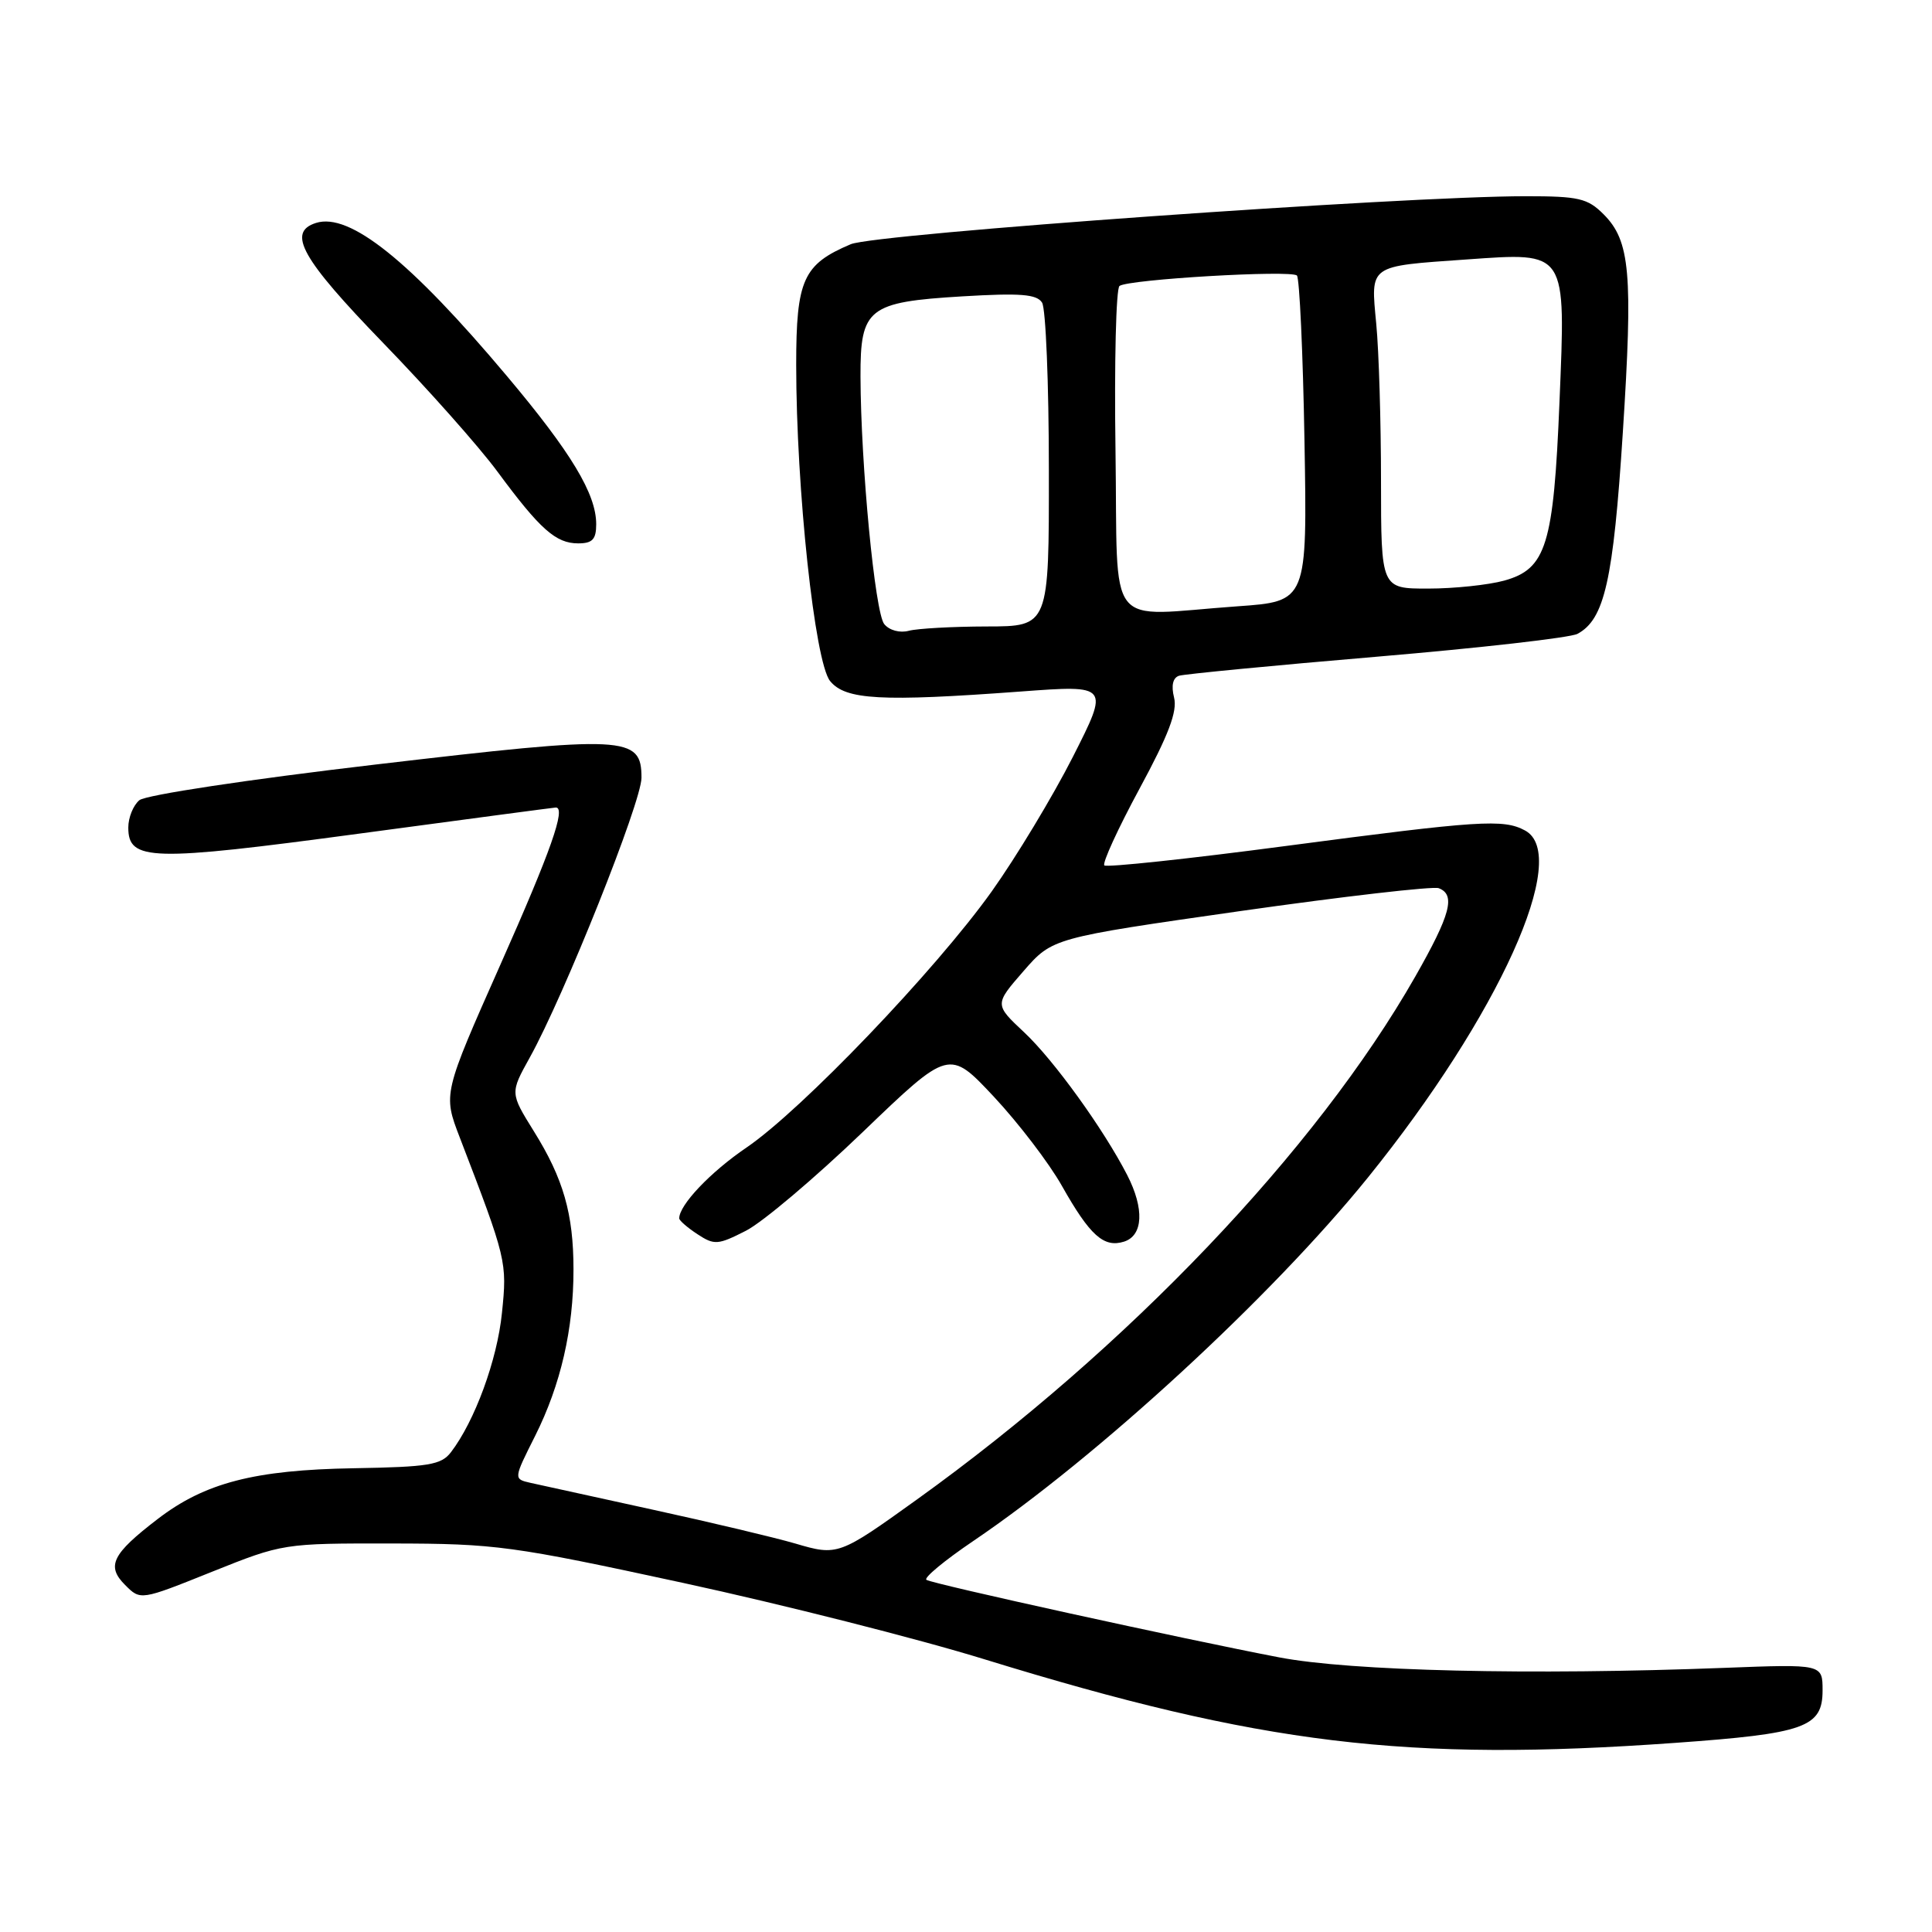 <?xml version="1.0" encoding="UTF-8" standalone="no"?>
<!DOCTYPE svg PUBLIC "-//W3C//DTD SVG 1.1//EN" "http://www.w3.org/Graphics/SVG/1.1/DTD/svg11.dtd" >
<svg xmlns="http://www.w3.org/2000/svg" xmlns:xlink="http://www.w3.org/1999/xlink" version="1.1" viewBox="0 0 256 256">
 <g >
 <path fill="currentColor"
d=" M 221.96 230.94 C 239.17 229.71 241.50 228.88 241.50 223.99 C 241.50 220.50 241.50 220.50 228.50 221.00 C 202.81 221.99 178.98 221.43 169.50 219.61 C 157.00 217.22 123.66 209.90 122.76 209.34 C 122.35 209.09 125.14 206.78 128.95 204.20 C 145.49 193.01 168.53 171.78 181.28 156.00 C 198.60 134.55 208.20 113.32 202.07 110.04 C 199.20 108.50 196.11 108.70 170.36 112.10 C 157.44 113.81 146.63 114.96 146.33 114.67 C 146.04 114.37 148.13 109.80 150.99 104.51 C 154.85 97.37 156.03 94.26 155.57 92.43 C 155.17 90.84 155.41 89.81 156.23 89.54 C 156.93 89.32 168.70 88.18 182.40 87.02 C 196.09 85.86 208.07 84.50 209.02 83.99 C 212.61 82.07 213.77 76.92 215.03 57.35 C 216.39 36.21 216.01 31.92 212.48 28.39 C 210.36 26.27 209.19 26.00 202.16 26.00 C 185.90 26.00 116.02 30.97 112.73 32.36 C 106.42 35.03 105.50 37.06 105.50 48.35 C 105.50 64.76 107.96 87.73 109.99 90.24 C 112.02 92.74 116.71 93.00 135.25 91.63 C 146.99 90.76 146.99 90.76 142.15 100.31 C 139.48 105.56 134.64 113.58 131.40 118.13 C 123.94 128.58 106.23 147.08 98.91 152.06 C 94.13 155.31 90.00 159.66 90.00 161.44 C 90.00 161.72 91.09 162.67 92.42 163.54 C 94.66 165.01 95.13 164.97 98.84 163.08 C 101.04 161.96 107.99 156.08 114.30 150.02 C 125.77 139.00 125.77 139.00 131.70 145.33 C 134.96 148.82 139.01 154.12 140.70 157.12 C 144.43 163.73 146.26 165.37 148.95 164.52 C 151.48 163.71 151.65 160.16 149.36 155.70 C 146.21 149.58 139.64 140.48 135.72 136.80 C 131.77 133.10 131.77 133.10 135.61 128.69 C 139.45 124.28 139.45 124.28 164.36 120.72 C 178.07 118.77 189.89 117.41 190.64 117.69 C 192.91 118.56 192.21 121.18 187.53 129.40 C 174.43 152.38 149.40 178.65 121.50 198.69 C 111.16 206.12 110.99 206.18 105.36 204.52 C 102.69 203.74 94.20 201.72 86.50 200.04 C 78.80 198.36 71.50 196.76 70.27 196.48 C 68.04 195.97 68.04 195.97 70.92 190.24 C 74.30 183.48 76.00 176.11 75.99 168.20 C 75.99 160.85 74.65 156.17 70.74 149.90 C 67.59 144.83 67.59 144.83 70.18 140.16 C 74.74 131.96 85.00 106.27 85.00 103.06 C 85.00 97.49 83.06 97.39 49.72 101.31 C 32.93 103.28 19.30 105.34 18.47 106.03 C 17.66 106.70 17.00 108.33 17.00 109.65 C 17.00 114.10 19.94 114.18 47.60 110.46 C 61.73 108.56 73.45 107.00 73.65 107.00 C 75.03 107.00 72.99 112.78 66.35 127.72 C 58.70 144.95 58.70 144.95 60.92 150.72 C 67.13 166.87 67.21 167.20 66.51 173.98 C 65.88 180.22 62.90 188.32 59.75 192.43 C 58.46 194.11 56.81 194.38 46.88 194.55 C 33.73 194.77 27.15 196.47 20.89 201.28 C 14.85 205.91 14.06 207.51 16.58 210.02 C 18.62 212.07 18.62 212.07 28.06 208.28 C 37.48 204.51 37.53 204.50 52.00 204.52 C 65.70 204.54 67.83 204.83 90.50 209.74 C 103.70 212.60 121.70 217.16 130.50 219.88 C 167.13 231.16 186.40 233.49 221.96 230.94 Z  M 79.00 69.46 C 79.00 65.45 75.69 59.96 67.17 49.83 C 54.33 34.55 46.32 28.13 41.87 29.54 C 37.99 30.77 39.95 34.27 50.75 45.42 C 56.66 51.51 63.49 59.20 65.92 62.50 C 71.56 70.14 73.65 72.00 76.61 72.00 C 78.50 72.00 79.00 71.47 79.00 69.46 Z  M 117.17 82.70 C 115.94 81.22 114.06 61.65 114.02 49.90 C 113.99 40.84 115.03 40.02 127.51 39.27 C 135.20 38.81 137.38 38.98 138.08 40.10 C 138.57 40.87 138.98 50.84 138.98 62.25 C 139.00 83.00 139.00 83.00 130.75 83.01 C 126.21 83.02 121.57 83.28 120.43 83.58 C 119.24 83.90 117.85 83.53 117.17 82.70 Z  M 147.81 59.75 C 147.64 48.06 147.88 38.22 148.34 37.89 C 149.53 37.01 171.08 35.75 171.85 36.51 C 172.19 36.86 172.65 46.72 172.85 58.42 C 173.22 79.69 173.22 79.69 163.96 80.34 C 146.21 81.60 148.16 84.09 147.81 59.75 Z  M 182.99 63.75 C 182.99 55.91 182.71 46.53 182.36 42.91 C 181.62 35.03 181.24 35.30 194.33 34.38 C 207.70 33.44 207.47 33.09 206.64 53.26 C 205.86 72.23 204.89 75.38 199.33 76.93 C 197.22 77.51 192.69 77.99 189.25 77.99 C 183.00 78.00 183.00 78.00 182.99 63.75 Z "/>
</g>
</svg>